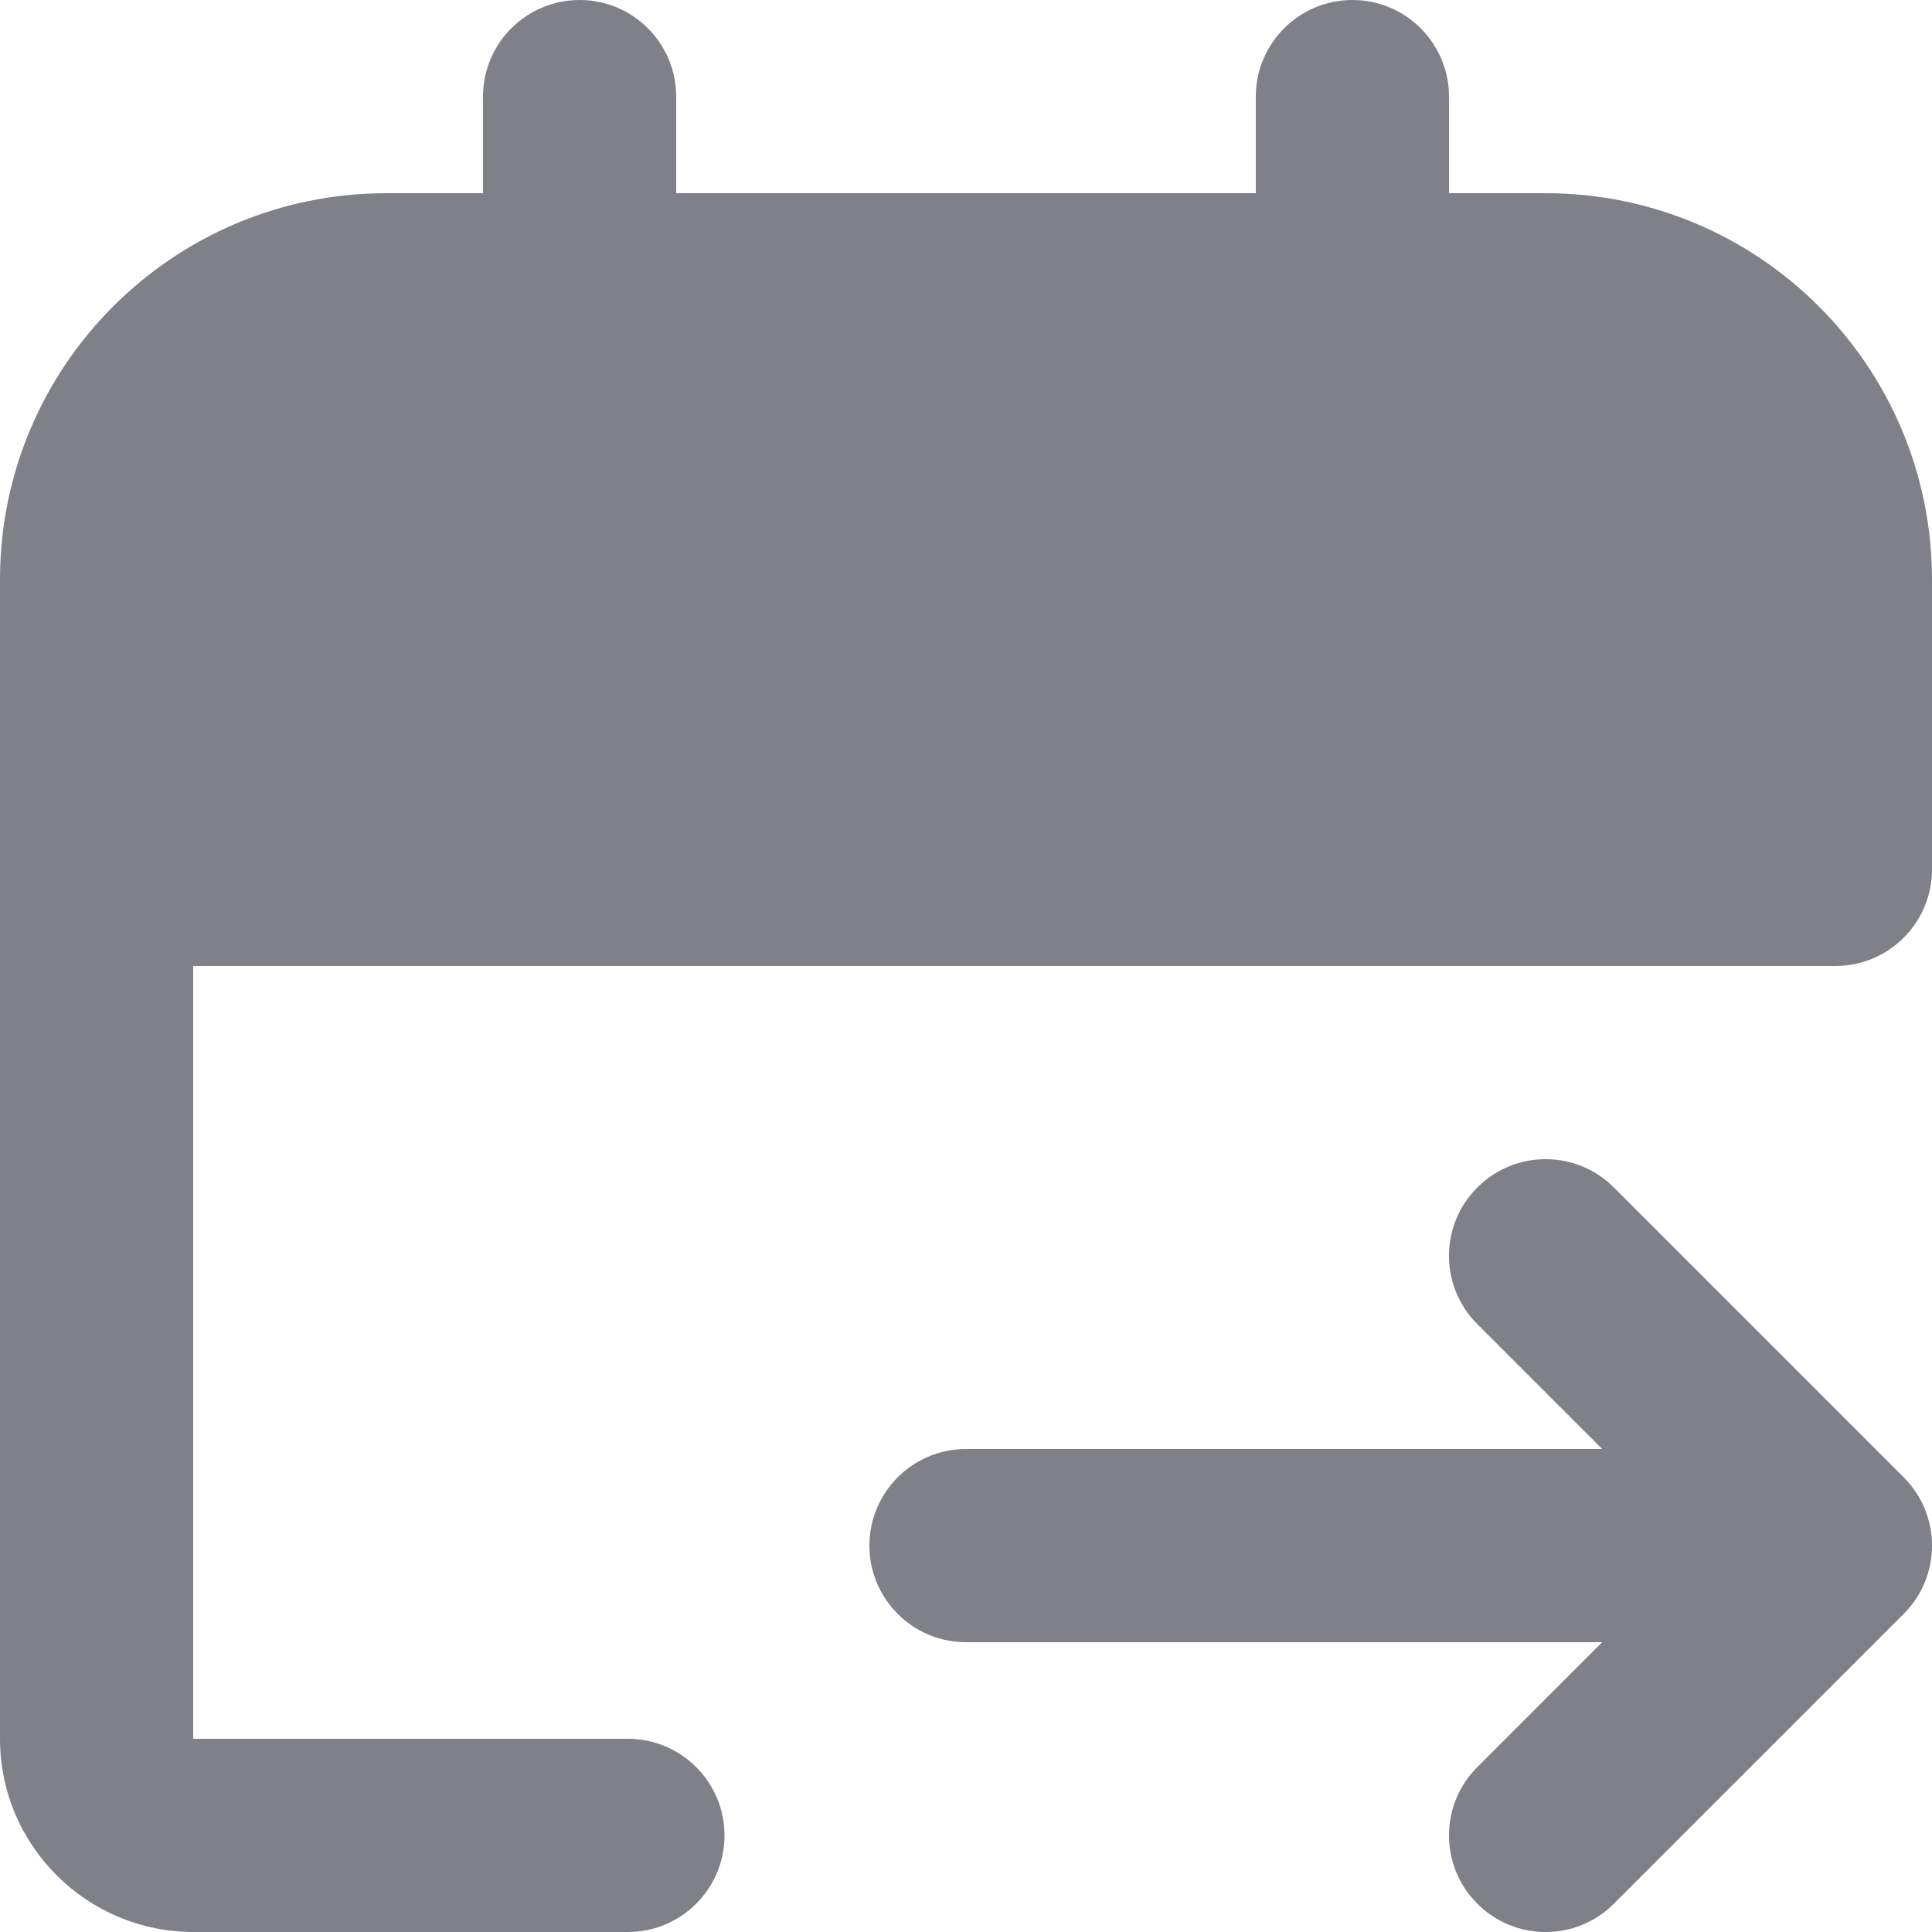 <svg width="20" height="20" viewBox="0 0 20 20" fill="none" xmlns="http://www.w3.org/2000/svg">
<g clip-path="url(#clip0_1411_44925)">
<path d="M6 0C6.552 0 7 0.448 7 1V2L13 2V1C13 0.448 13.448 0 14 0C14.552 0 15 0.448 15 1V2H16C18.209 2 20 3.791 20 6V9C20 9.552 19.552 10 19 10H2L2 17.998L2.002 18C2.001 18 2.001 18 2.002 18L2.003 18H6.5C7.052 18 7.5 18.448 7.5 19C7.5 19.552 7.052 20 6.5 20L2.003 20C0.903 20 0 19.109 0 18V6C0 3.791 1.791 2 4 2H5V1C5 0.448 5.448 0 6 0Z" fill="#808089"/>
<path d="M16.707 12.293L19.707 15.293C20.098 15.683 20.098 16.317 19.707 16.707L16.707 19.707C16.317 20.098 15.683 20.098 15.293 19.707C14.902 19.317 14.902 18.683 15.293 18.293L16.586 17H10C9.448 17 9 16.552 9 16C9 15.448 9.448 15 10 15H16.586L15.293 13.707C14.902 13.317 14.902 12.683 15.293 12.293C15.683 11.902 16.317 11.902 16.707 12.293Z" fill="#808089"/>
</g>
<defs>
<clipPath id="clip0_1411_44925">
<rect width="20" height="20" fill="white"/>
</clipPath>
</defs>
</svg>
